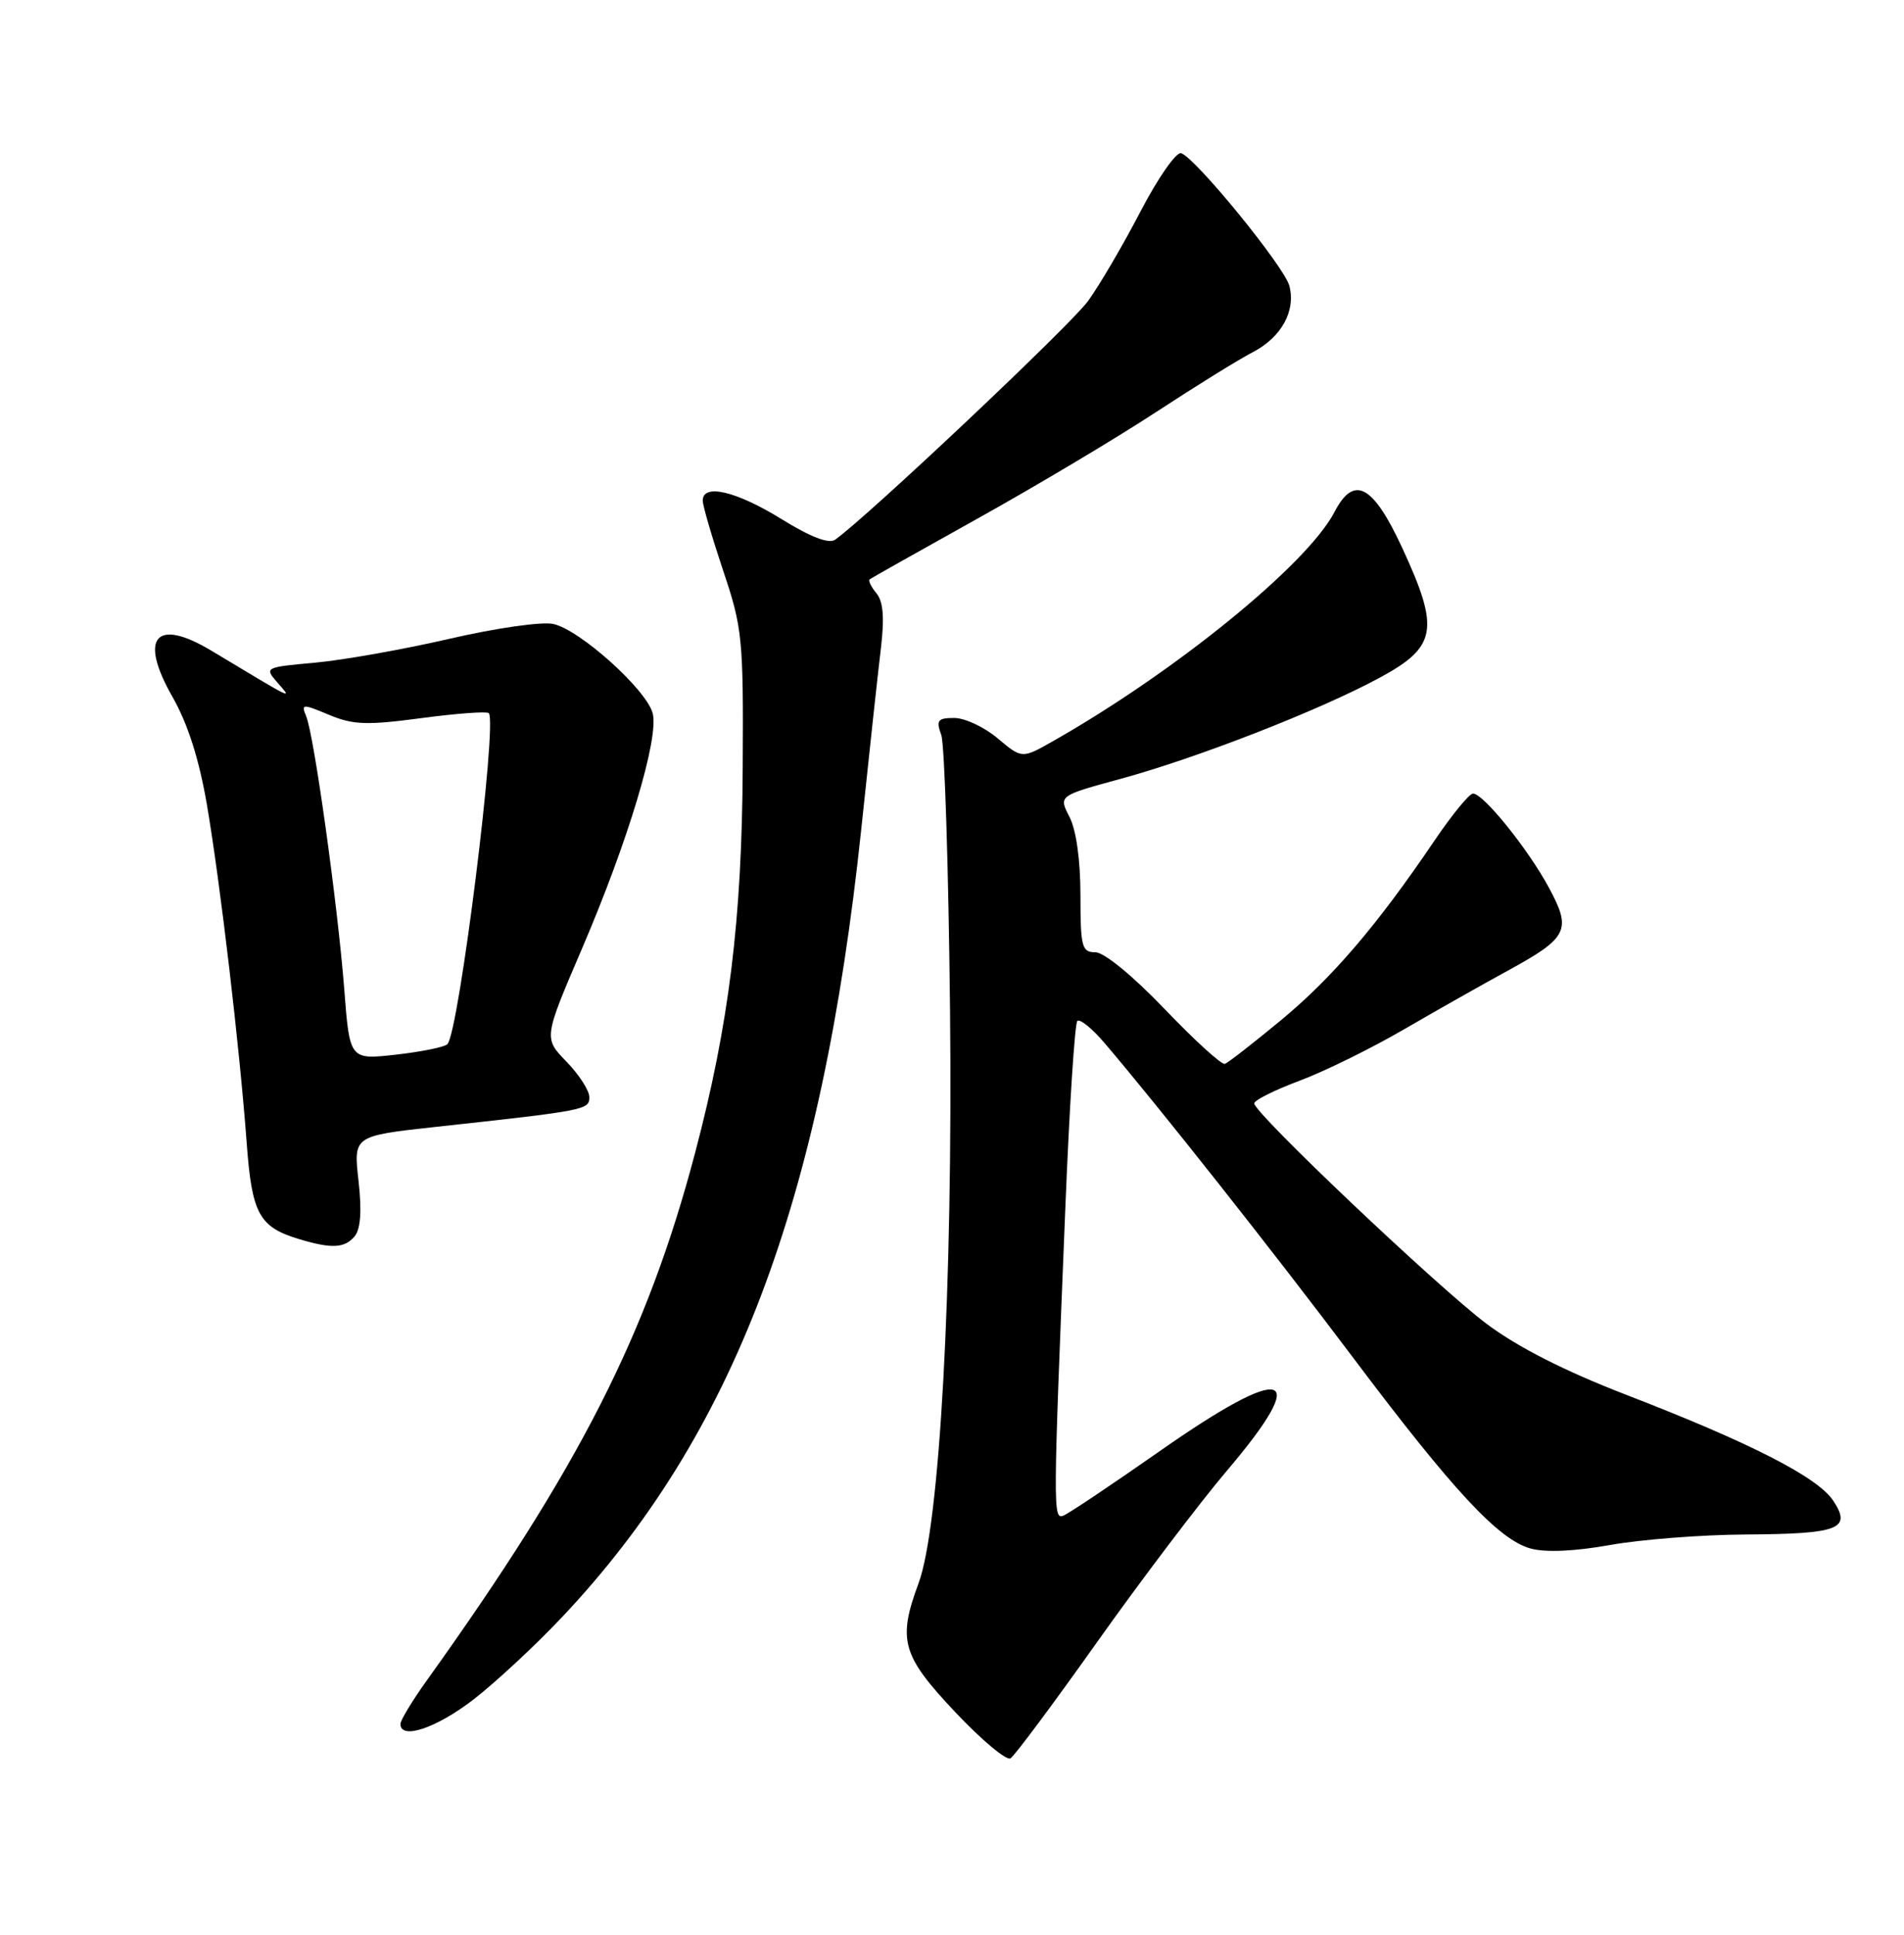 <?xml version="1.0" encoding="UTF-8" standalone="no"?>
<!DOCTYPE svg PUBLIC "-//W3C//DTD SVG 1.1//EN" "http://www.w3.org/Graphics/SVG/1.1/DTD/svg11.dtd" >
<svg xmlns="http://www.w3.org/2000/svg" xmlns:xlink="http://www.w3.org/1999/xlink" version="1.1" viewBox="0 0 252 256">
 <g >
 <path fill="currentColor"
d=" M 145.25 217.21 C 151.05 209.04 158.76 198.87 162.39 194.59 C 173.73 181.25 170.26 180.26 153.45 192.04 C 147.13 196.46 141.41 200.29 140.73 200.55 C 139.36 201.07 139.37 199.90 141.01 159.59 C 141.54 146.44 142.25 135.42 142.59 135.09 C 142.92 134.77 144.54 136.07 146.18 138.00 C 153.36 146.41 168.57 165.66 178.98 179.50 C 192.33 197.26 198.34 203.72 202.57 204.89 C 204.56 205.44 208.39 205.27 213.10 204.43 C 217.17 203.70 225.22 203.07 231.00 203.04 C 243.43 202.96 245.10 202.32 242.65 198.59 C 240.61 195.47 231.74 190.93 215.22 184.55 C 207.07 181.40 200.87 178.25 196.75 175.16 C 190.20 170.23 166.00 147.29 166.00 146.00 C 166.00 145.58 168.68 144.24 171.97 143.01 C 175.25 141.79 181.43 138.75 185.72 136.26 C 190.00 133.78 196.19 130.27 199.48 128.48 C 207.56 124.07 208.05 123.09 204.99 117.43 C 202.22 112.30 196.32 105.00 194.96 105.00 C 194.47 105.00 192.17 107.81 189.84 111.25 C 182.29 122.41 176.32 129.39 169.53 135.00 C 165.87 138.03 162.54 140.62 162.12 140.77 C 161.70 140.93 158.11 137.66 154.15 133.52 C 149.94 129.12 146.13 126.00 144.98 126.00 C 143.18 126.00 143.00 125.30 143.00 118.45 C 143.00 113.81 142.44 109.82 141.55 108.09 C 140.10 105.29 140.10 105.29 148.30 103.06 C 158.42 100.30 174.50 94.04 182.50 89.73 C 190.18 85.60 190.59 83.32 185.62 72.56 C 181.72 64.12 179.21 62.77 176.62 67.75 C 173.02 74.68 155.56 88.88 139.38 98.06 C 135.26 100.40 135.26 100.40 132.05 97.70 C 130.29 96.21 127.70 95.00 126.31 95.00 C 124.10 95.00 123.87 95.30 124.58 97.25 C 125.02 98.49 125.54 114.86 125.74 133.64 C 126.12 170.33 124.39 201.91 121.57 209.50 C 118.79 217.01 119.36 219.04 126.38 226.49 C 129.89 230.22 133.21 232.99 133.74 232.66 C 134.28 232.33 139.46 225.37 145.25 217.21 Z  M 62.63 224.90 C 65.56 222.64 70.87 217.71 74.43 213.93 C 97.10 189.89 108.77 159.15 113.99 109.72 C 115.04 99.70 116.21 88.92 116.59 85.77 C 117.07 81.71 116.90 79.58 115.99 78.49 C 115.29 77.64 114.89 76.82 115.11 76.65 C 115.32 76.49 121.80 72.84 129.50 68.55 C 137.20 64.26 147.78 57.95 153.00 54.53 C 158.22 51.11 163.98 47.54 165.79 46.61 C 169.59 44.64 171.52 41.16 170.65 37.82 C 170.00 35.30 158.24 20.89 156.33 20.27 C 155.69 20.06 153.27 23.52 150.96 27.96 C 148.65 32.40 145.52 37.75 144.00 39.84 C 141.73 42.98 114.95 68.25 110.55 71.40 C 109.71 72.00 107.32 71.09 103.38 68.65 C 97.41 64.97 92.99 63.94 93.01 66.25 C 93.02 66.94 94.24 71.10 95.71 75.50 C 98.26 83.07 98.40 84.48 98.30 101.50 C 98.20 121.70 96.49 135.51 92.01 152.50 C 85.67 176.52 76.72 194.12 56.48 222.36 C 54.57 225.03 53.00 227.62 53.00 228.11 C 53.00 230.25 57.74 228.67 62.63 224.90 Z  M 46.94 163.58 C 47.73 162.62 47.90 160.22 47.45 156.23 C 46.78 150.30 46.78 150.30 57.64 149.11 C 77.56 146.94 78.00 146.85 78.00 145.17 C 78.00 144.30 76.64 142.19 74.98 140.48 C 71.95 137.36 71.95 137.36 77.01 125.56 C 83.12 111.34 87.22 97.71 86.39 94.40 C 85.60 91.28 76.75 83.32 73.22 82.56 C 71.72 82.23 65.59 83.11 59.50 84.52 C 53.45 85.92 45.45 87.34 41.73 87.68 C 35.02 88.29 34.97 88.31 36.73 90.33 C 38.69 92.59 39.22 92.85 28.00 86.11 C 20.59 81.66 18.33 84.33 22.83 92.21 C 24.86 95.78 26.35 100.44 27.39 106.50 C 29.16 116.88 31.71 138.56 32.65 151.23 C 33.34 160.64 34.29 162.37 39.64 163.97 C 43.90 165.25 45.63 165.16 46.94 163.58 Z  M 45.56 130.86 C 44.70 119.77 41.56 97.23 40.52 94.76 C 39.84 93.12 40.02 93.11 43.54 94.58 C 46.73 95.92 48.55 95.98 55.76 95.02 C 60.42 94.40 64.44 94.10 64.69 94.36 C 65.87 95.54 60.73 136.69 59.21 138.17 C 58.82 138.55 55.75 139.17 52.39 139.55 C 46.28 140.23 46.28 140.23 45.56 130.86 Z "/>
</g>
</svg>